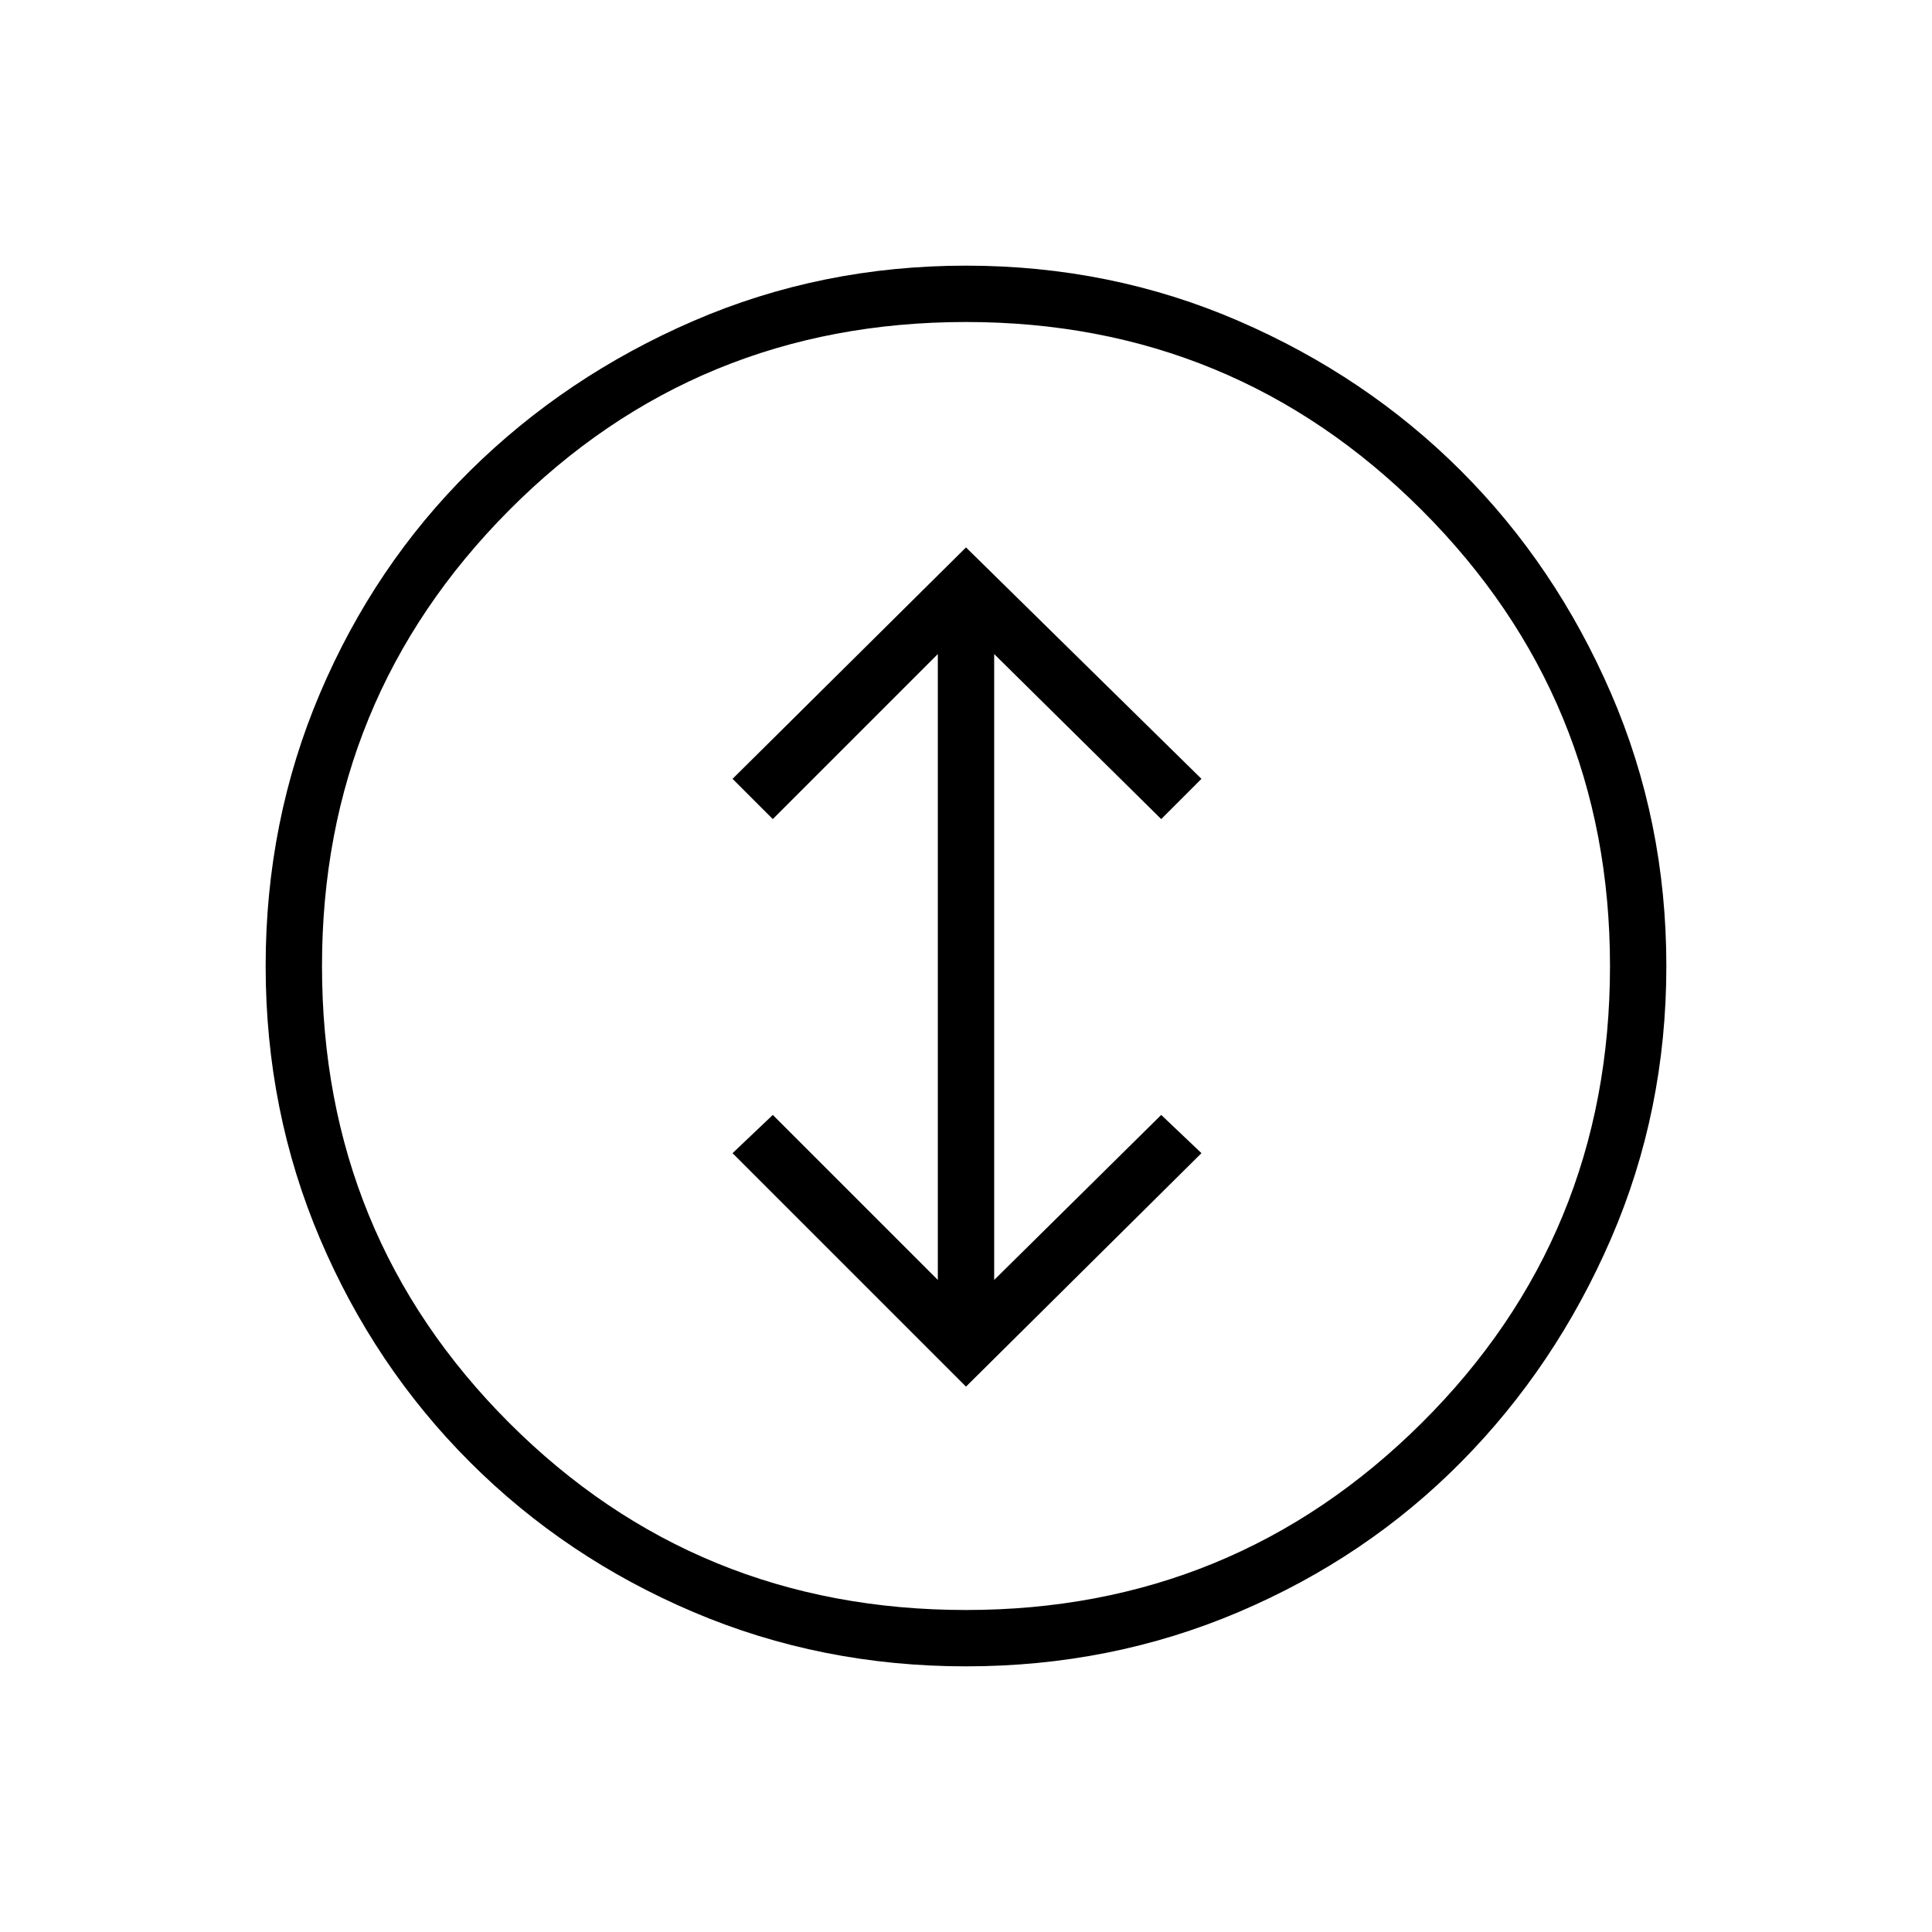 <svg xmlns="http://www.w3.org/2000/svg" height="24" viewBox="0 -960 960 960" width="24"><path d="m480-271 117-116-20-19-83 82v-311l83 82 20-20-117-115-116 115 20 20 82-82v311l-82-82-20 19 116 116Zm0 139q-72 0-135.5-27t-111-74.5Q186-281 159-344.5T132-480q0-72 27-135.5T233.5-726q47.5-47 111-74.5T480-828q72 0 135.5 27.5T726-726q47 47 74.5 110.5T828-480q0 72-27.5 135.5t-74.5 111Q679-186 615.5-159T480-132Zm0-28q133 0 226.5-93T800-480q0-133-93.5-226.5T480-800q-134 0-227 93.5T160-480q0 134 93 227t227 93Zm0-320Z"/></svg>